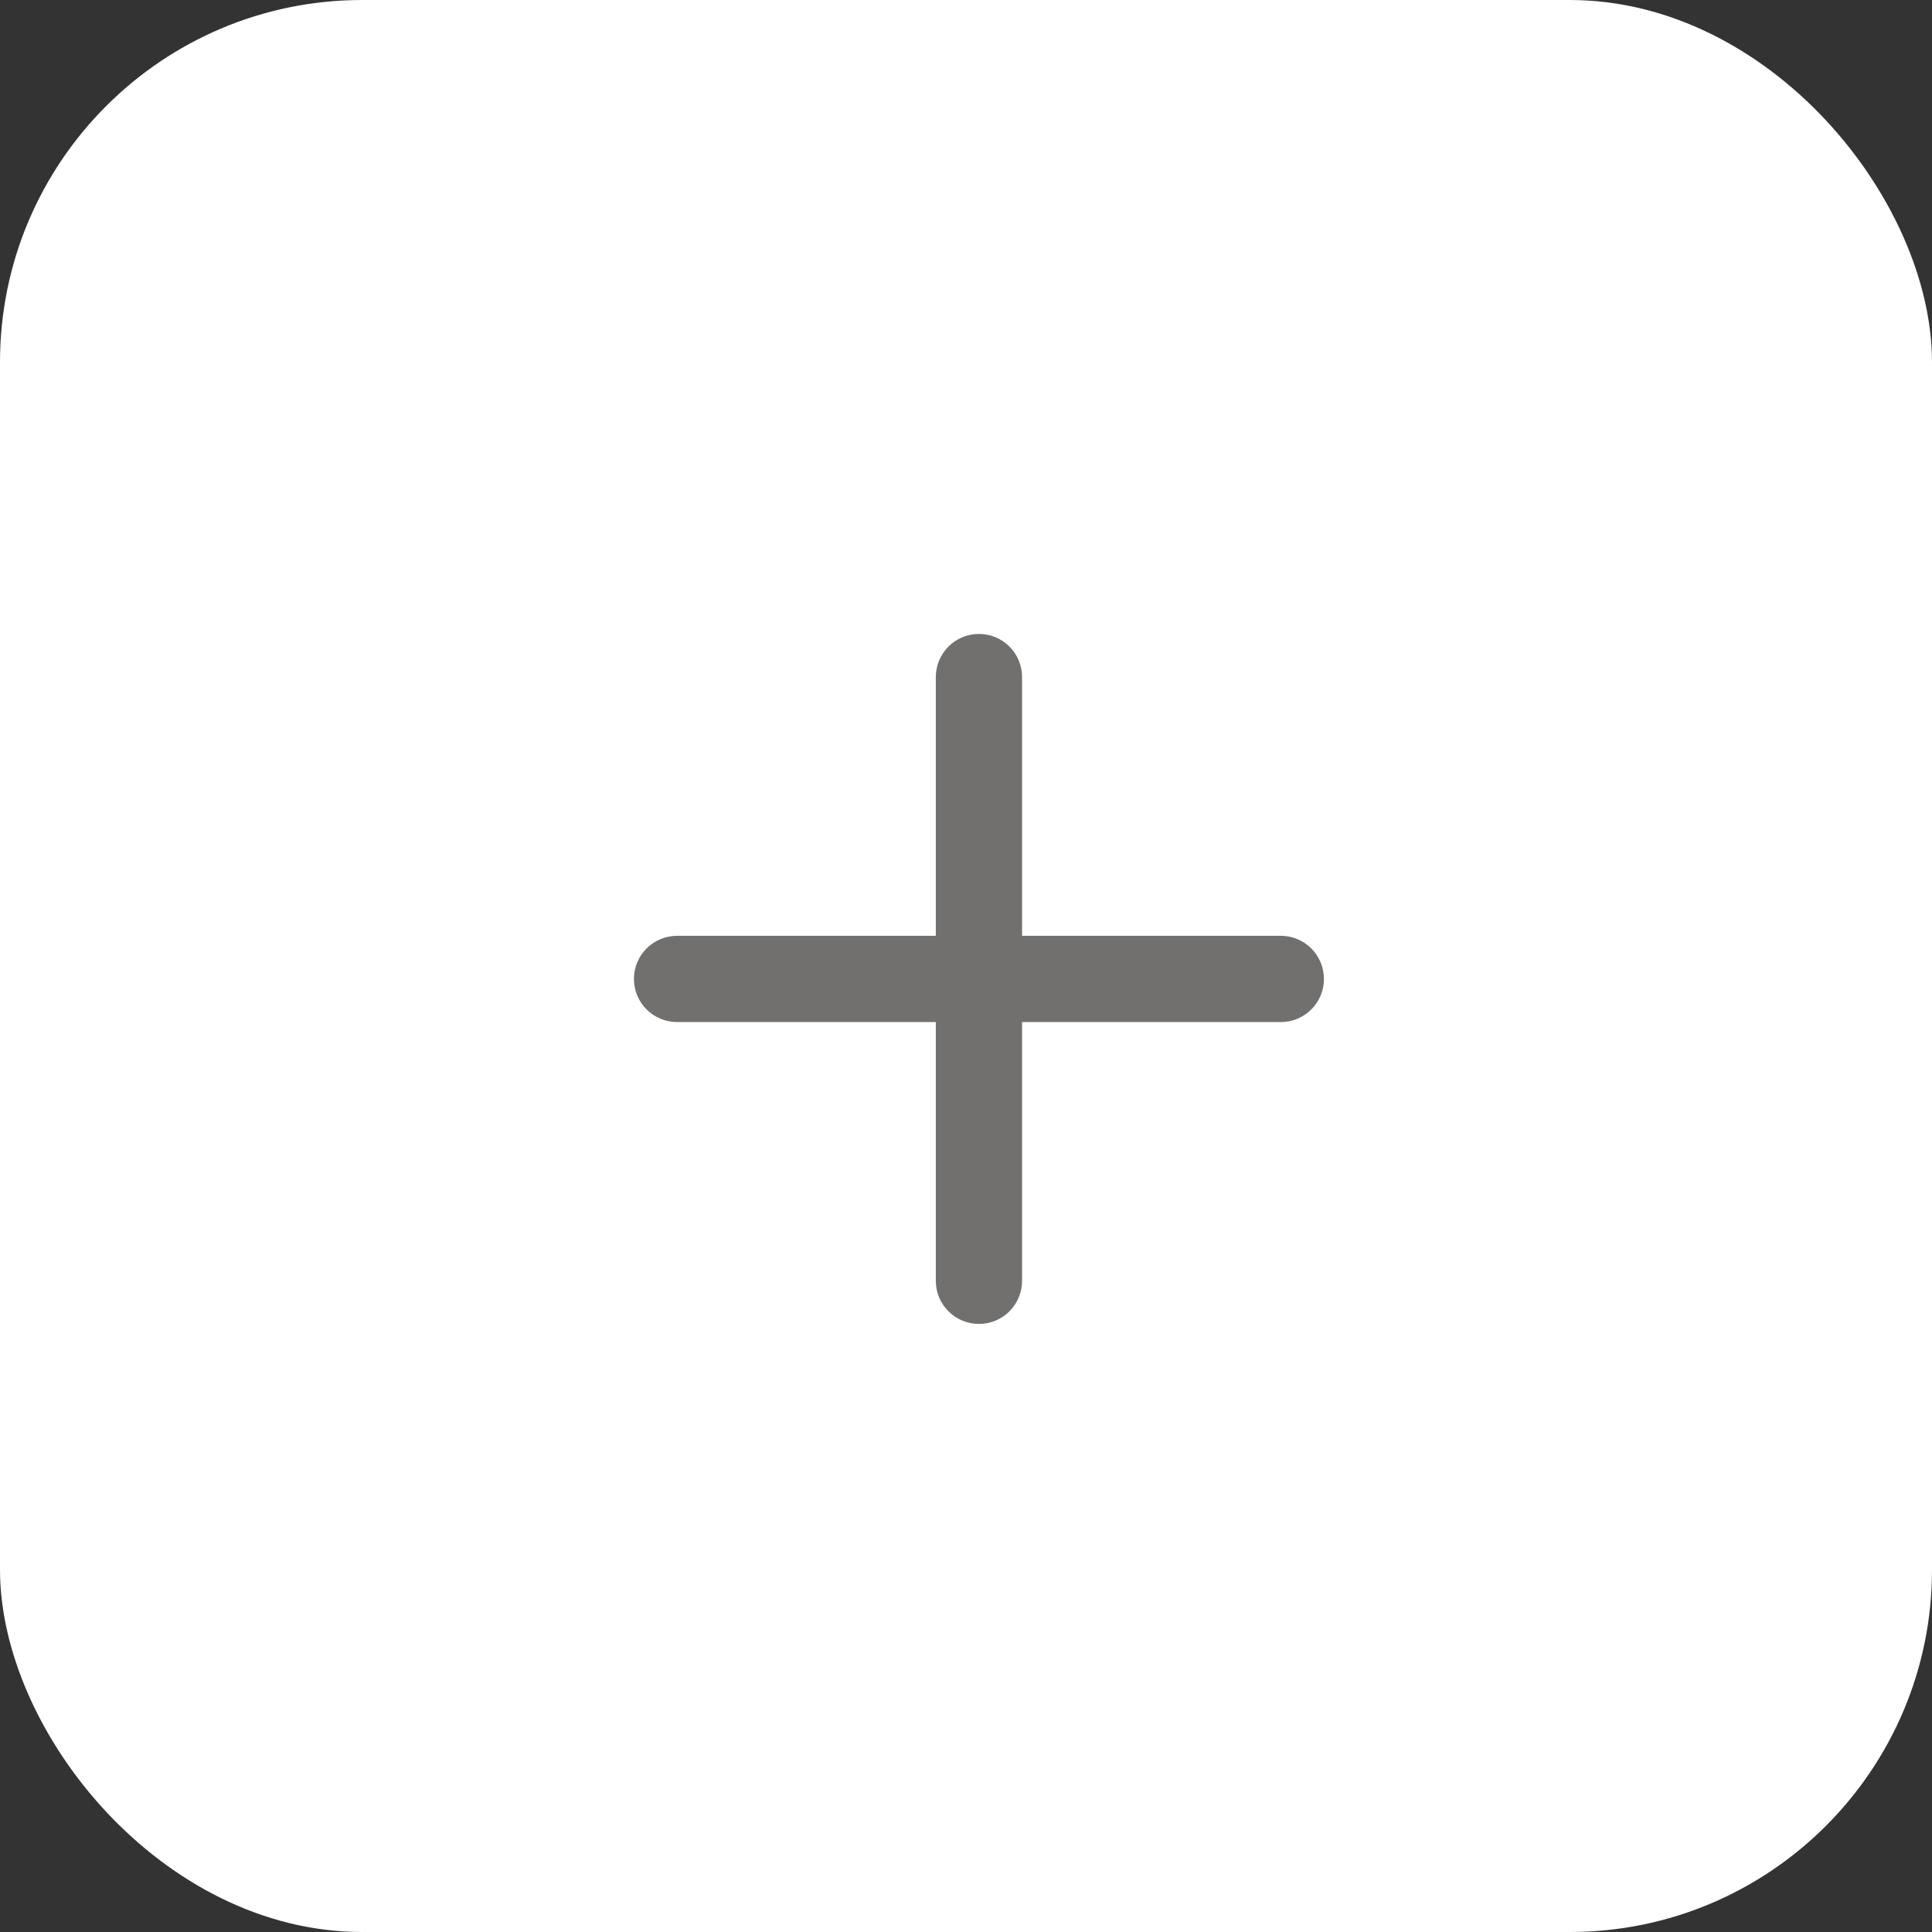 <svg width="64" height="64" viewBox="0 0 64 64" fill="none" xmlns="http://www.w3.org/2000/svg">
<rect x="0" y="0" width="64" height="64" fill="#333333" stroke="none"/>
<rect width="64" height="64" rx="12" fill="white"/>
<path d="M42.429 31H33.857V22.429C33.857 21.64 33.218 21 32.429 21C31.64 21 31 21.64 31 22.429V31H22.429C21.64 31 21 31.64 21 32.429C21 33.218 21.64 33.857 22.429 33.857H31V42.429C31 43.218 31.64 43.857 32.429 43.857C33.218 43.857 33.857 43.218 33.857 42.429V33.857H42.429C43.218 33.857 43.857 33.218 43.857 32.429C43.857 31.64 43.218 31 42.429 31Z" fill="#726F6F"/>
</svg>
